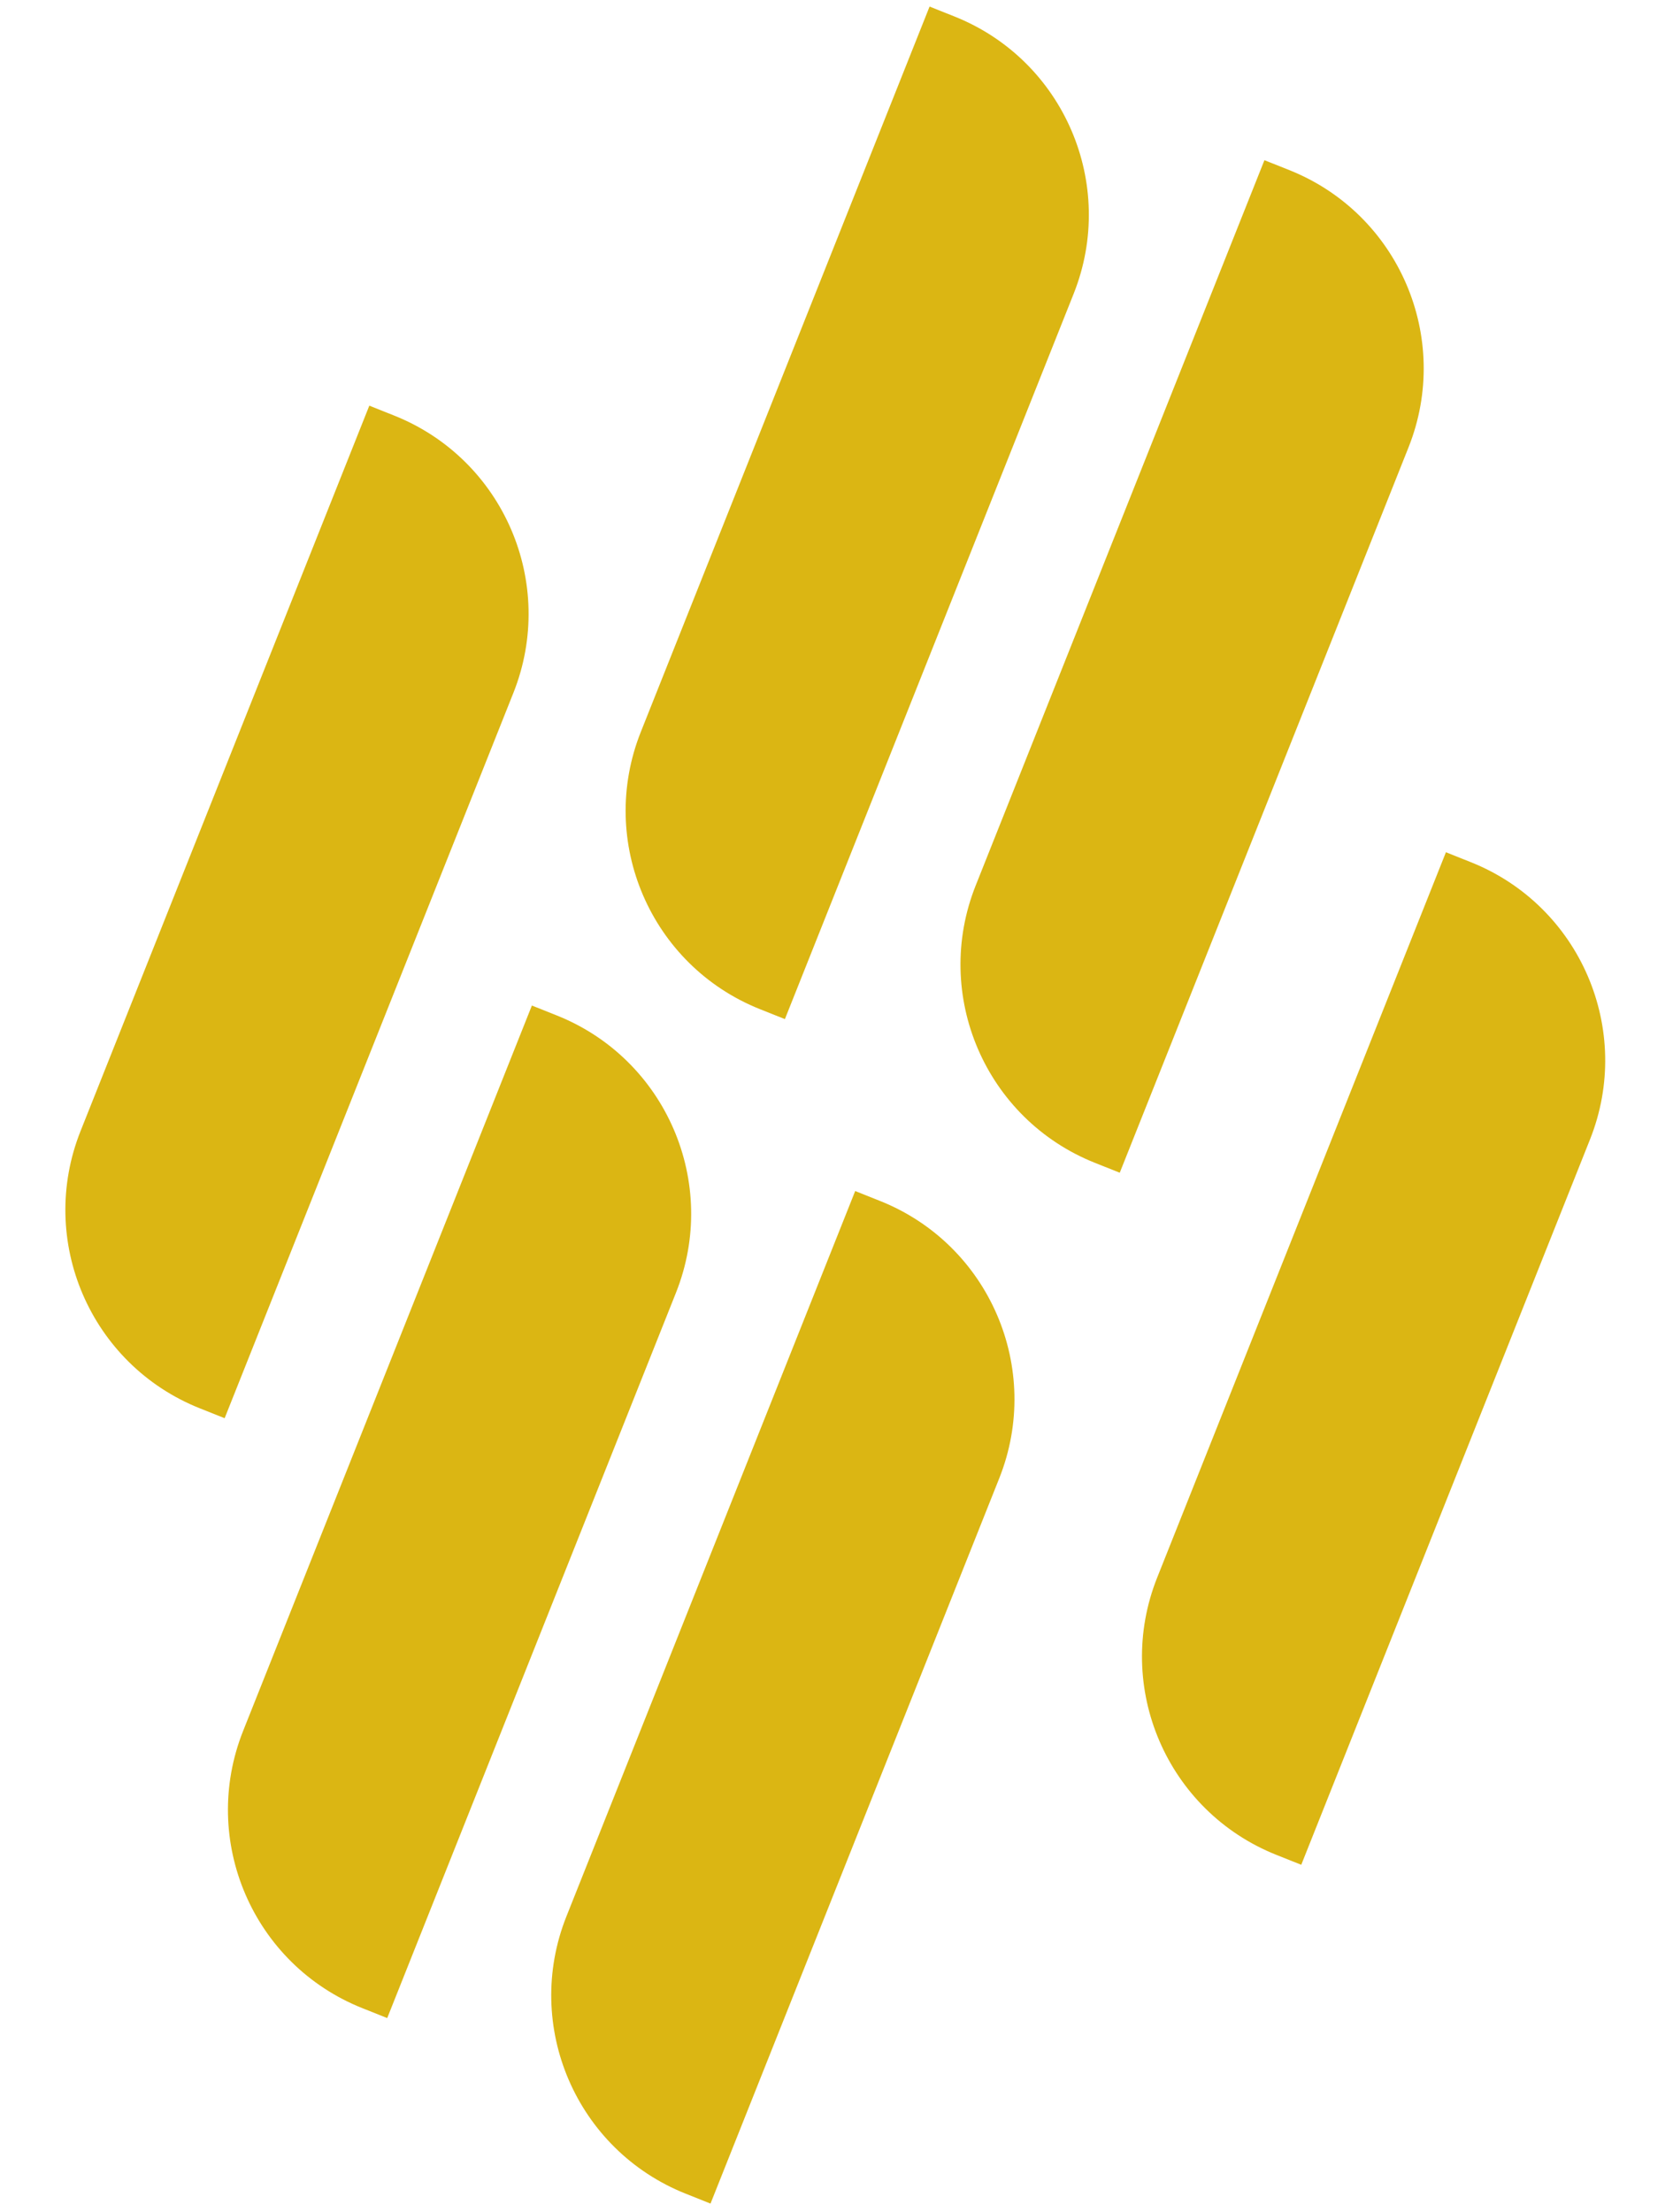<svg width="196" height="259" viewBox="0 0 196 259" fill="none" xmlns="http://www.w3.org/2000/svg">
<path d="M43.267 47.505L46.171 48.662C58.998 53.771 65.256 68.311 60.147 81.138L26.318 166.077L23.414 164.921C10.587 159.812 4.33 145.272 9.439 132.445L43.267 47.505Z" fill="#DBB613"/>
<path d="M169.397 99.802L172.302 100.959C185.129 106.068 191.386 120.607 186.277 133.435L152.449 218.374L149.545 217.218C136.717 212.109 130.46 197.569 135.569 184.742L169.397 99.802Z" fill="#DBB613"/>
<path d="M100.189 139.476L103.093 140.632C115.92 145.741 122.177 160.281 117.069 173.108L83.24 258.048L80.336 256.891C67.509 251.782 61.252 237.243 66.36 224.415L100.189 139.476Z" fill="#DBB613"/>
<path d="M62.313 117.752L65.218 118.909C78.045 124.017 84.302 138.557 79.193 151.384L45.365 236.324L42.461 235.167C29.633 230.059 23.376 215.519 28.485 202.692L62.313 117.752Z" fill="#DBB613"/>
<path d="M108.904 0.769L111.808 1.926C124.635 7.034 130.892 21.574 125.784 34.401L91.955 119.341L89.051 118.185C76.224 113.076 69.967 98.536 75.075 85.709L108.904 0.769Z" fill="#DBB613"/>
<path d="M148.134 18.759L151.038 19.916C163.865 25.024 170.122 39.565 165.014 52.392L131.185 137.331L128.281 136.175C115.454 131.066 109.197 116.526 114.305 103.699L148.134 18.759Z" fill="#DBB613"/>
</svg>
